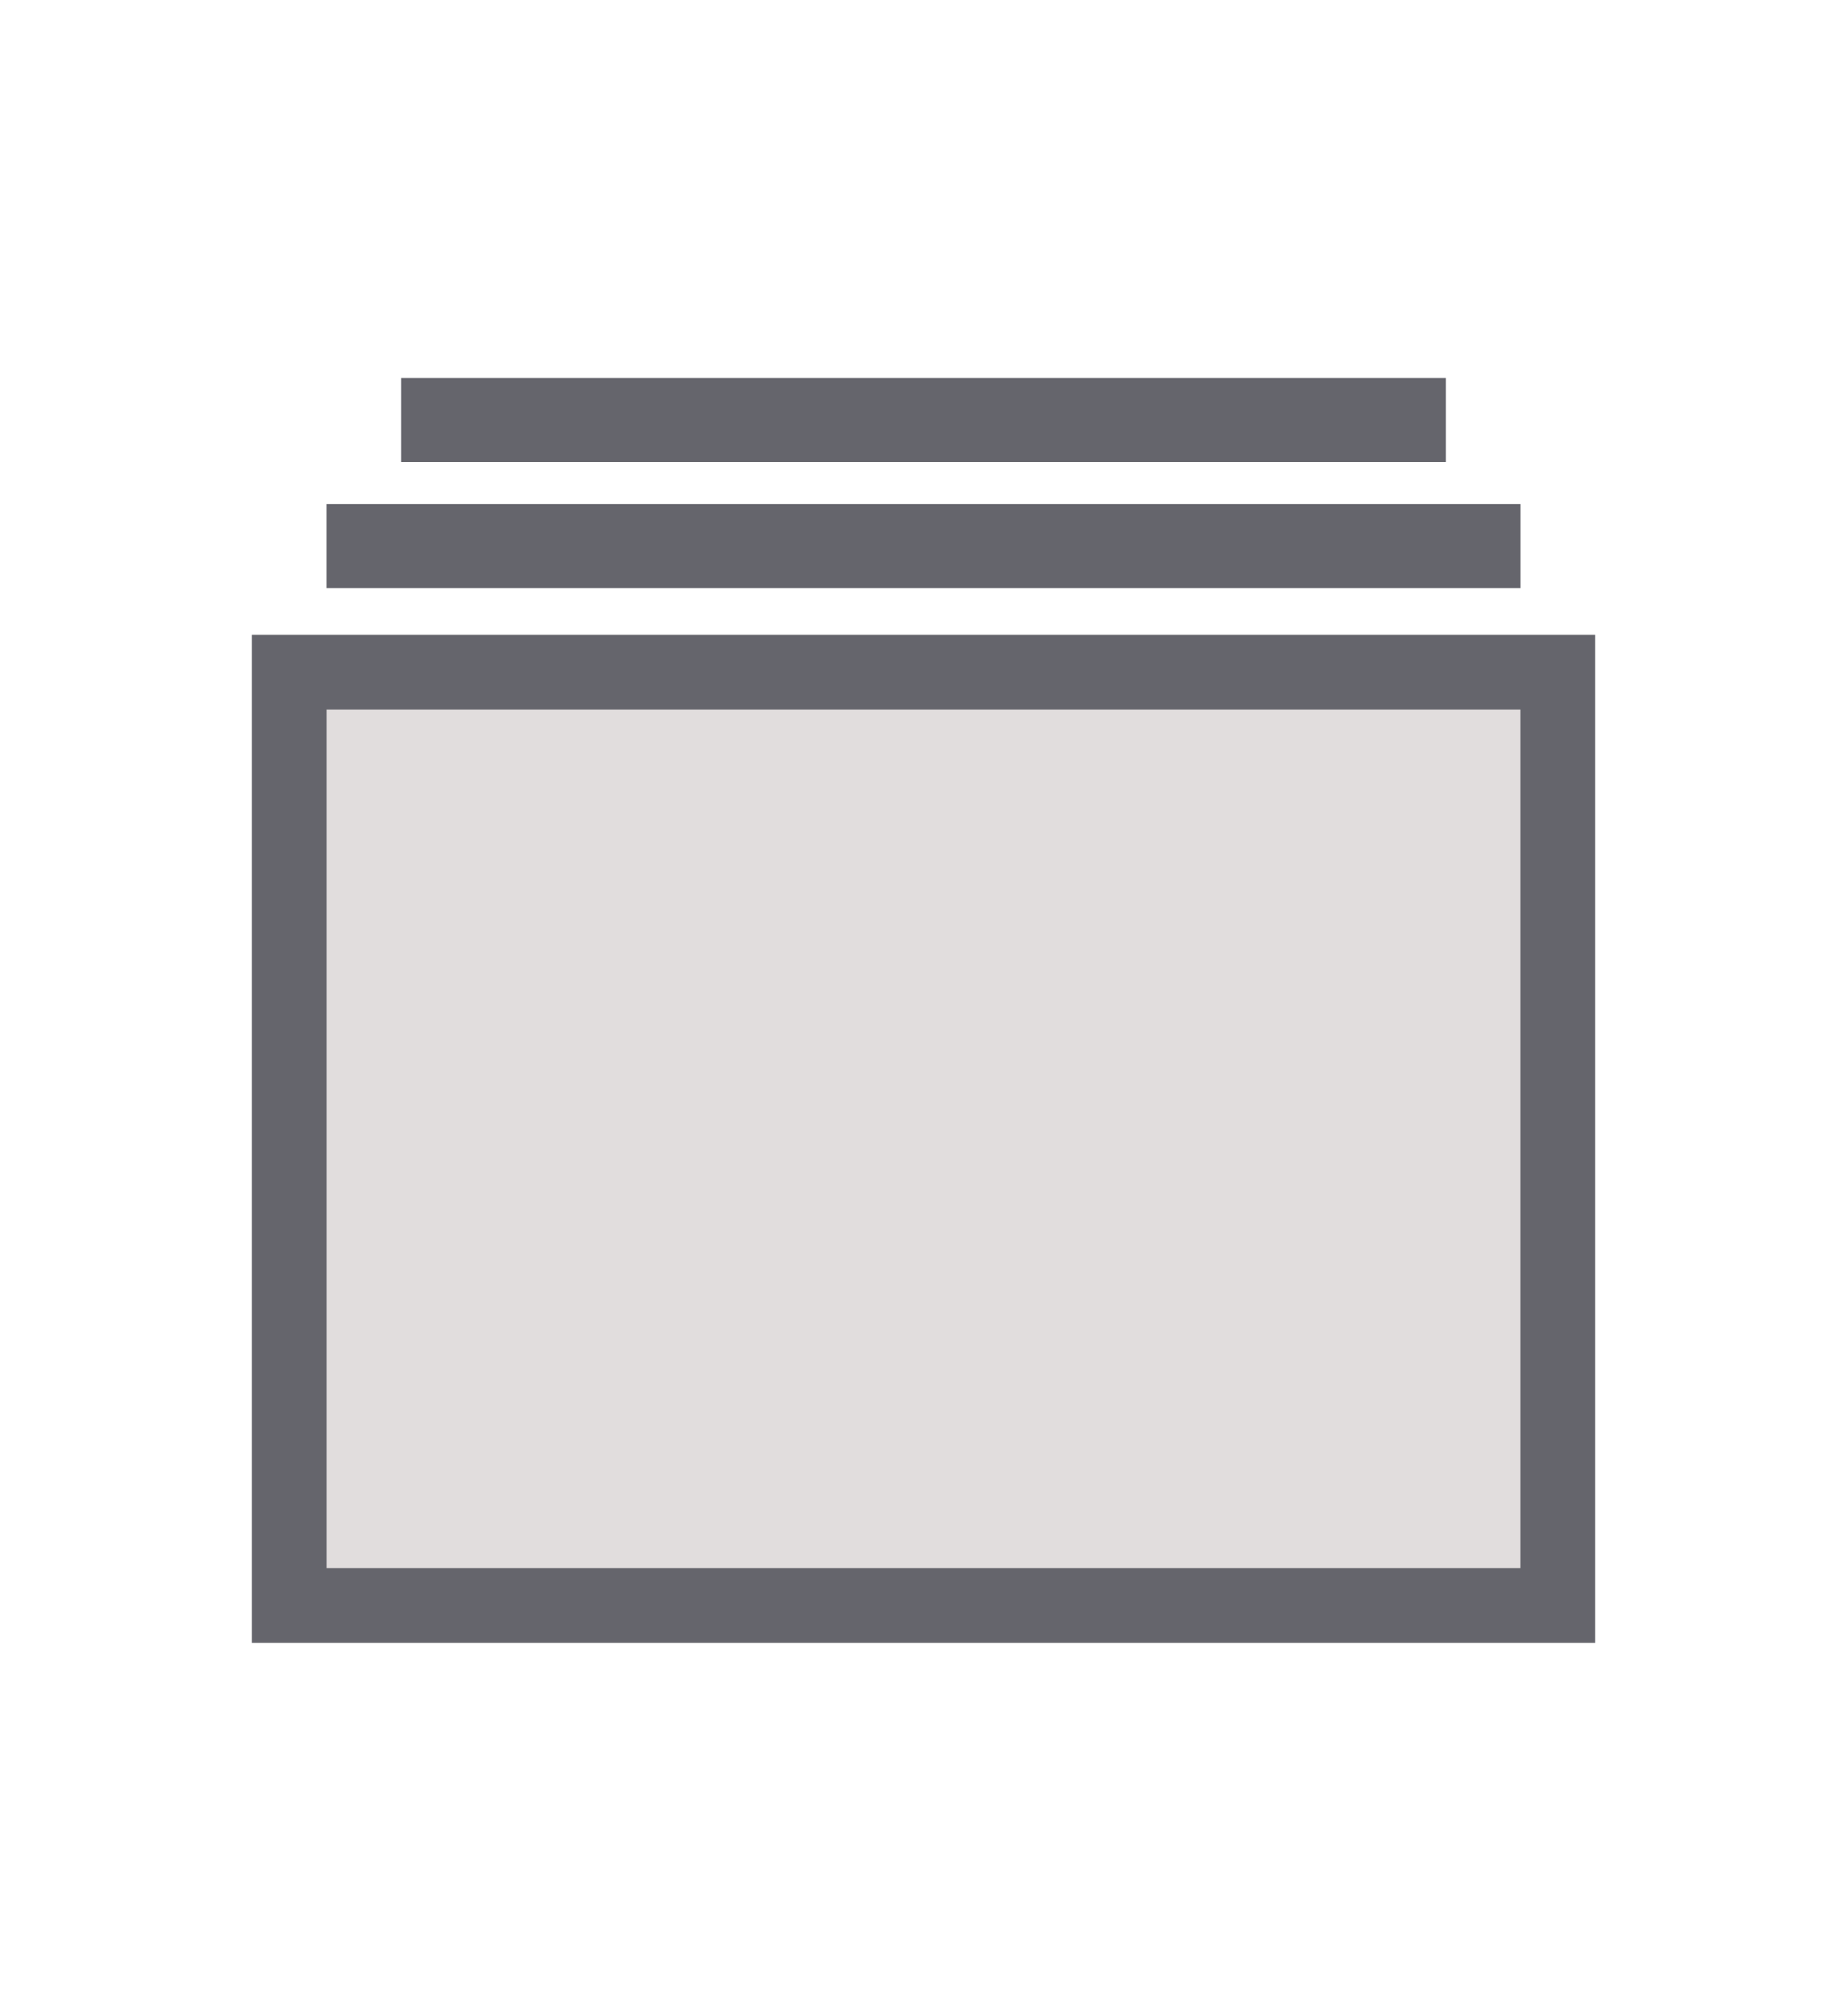 <?xml version="1.0" encoding="UTF-8"?>
<svg width="22px" height="24px" viewBox="0 0 22 24" version="1.1" xmlns="http://www.w3.org/2000/svg" xmlns:xlink="http://www.w3.org/1999/xlink">
    <!-- Generator: Sketch 59.1 (86144) - https://sketch.com -->
    <title>icons/icoFileCollectionGrey</title>
    <desc>Created with Sketch.</desc>
    <g id="icons/icoFileCollectionGrey" stroke="none" stroke-width="1" fill="none" fill-rule="evenodd">
        <g id="ico-multi-blank" transform="translate(3, 4)" fill-rule="nonzero">
            <rect id="Rectangle" fill="#65656C" x="1.778" y="0.5" width="12.444" height="1"></rect>
            <rect id="Rectangle" fill="#65656C" x="0.889" y="2" width="14.222" height="1"></rect>
            <rect id="Rectangle" stroke="#65656C" stroke-width="0.89" fill="#E1DDDD" x="0.445" y="4.001" width="15.11" height="11.11"></rect>
        </g>
    </g>
</svg>